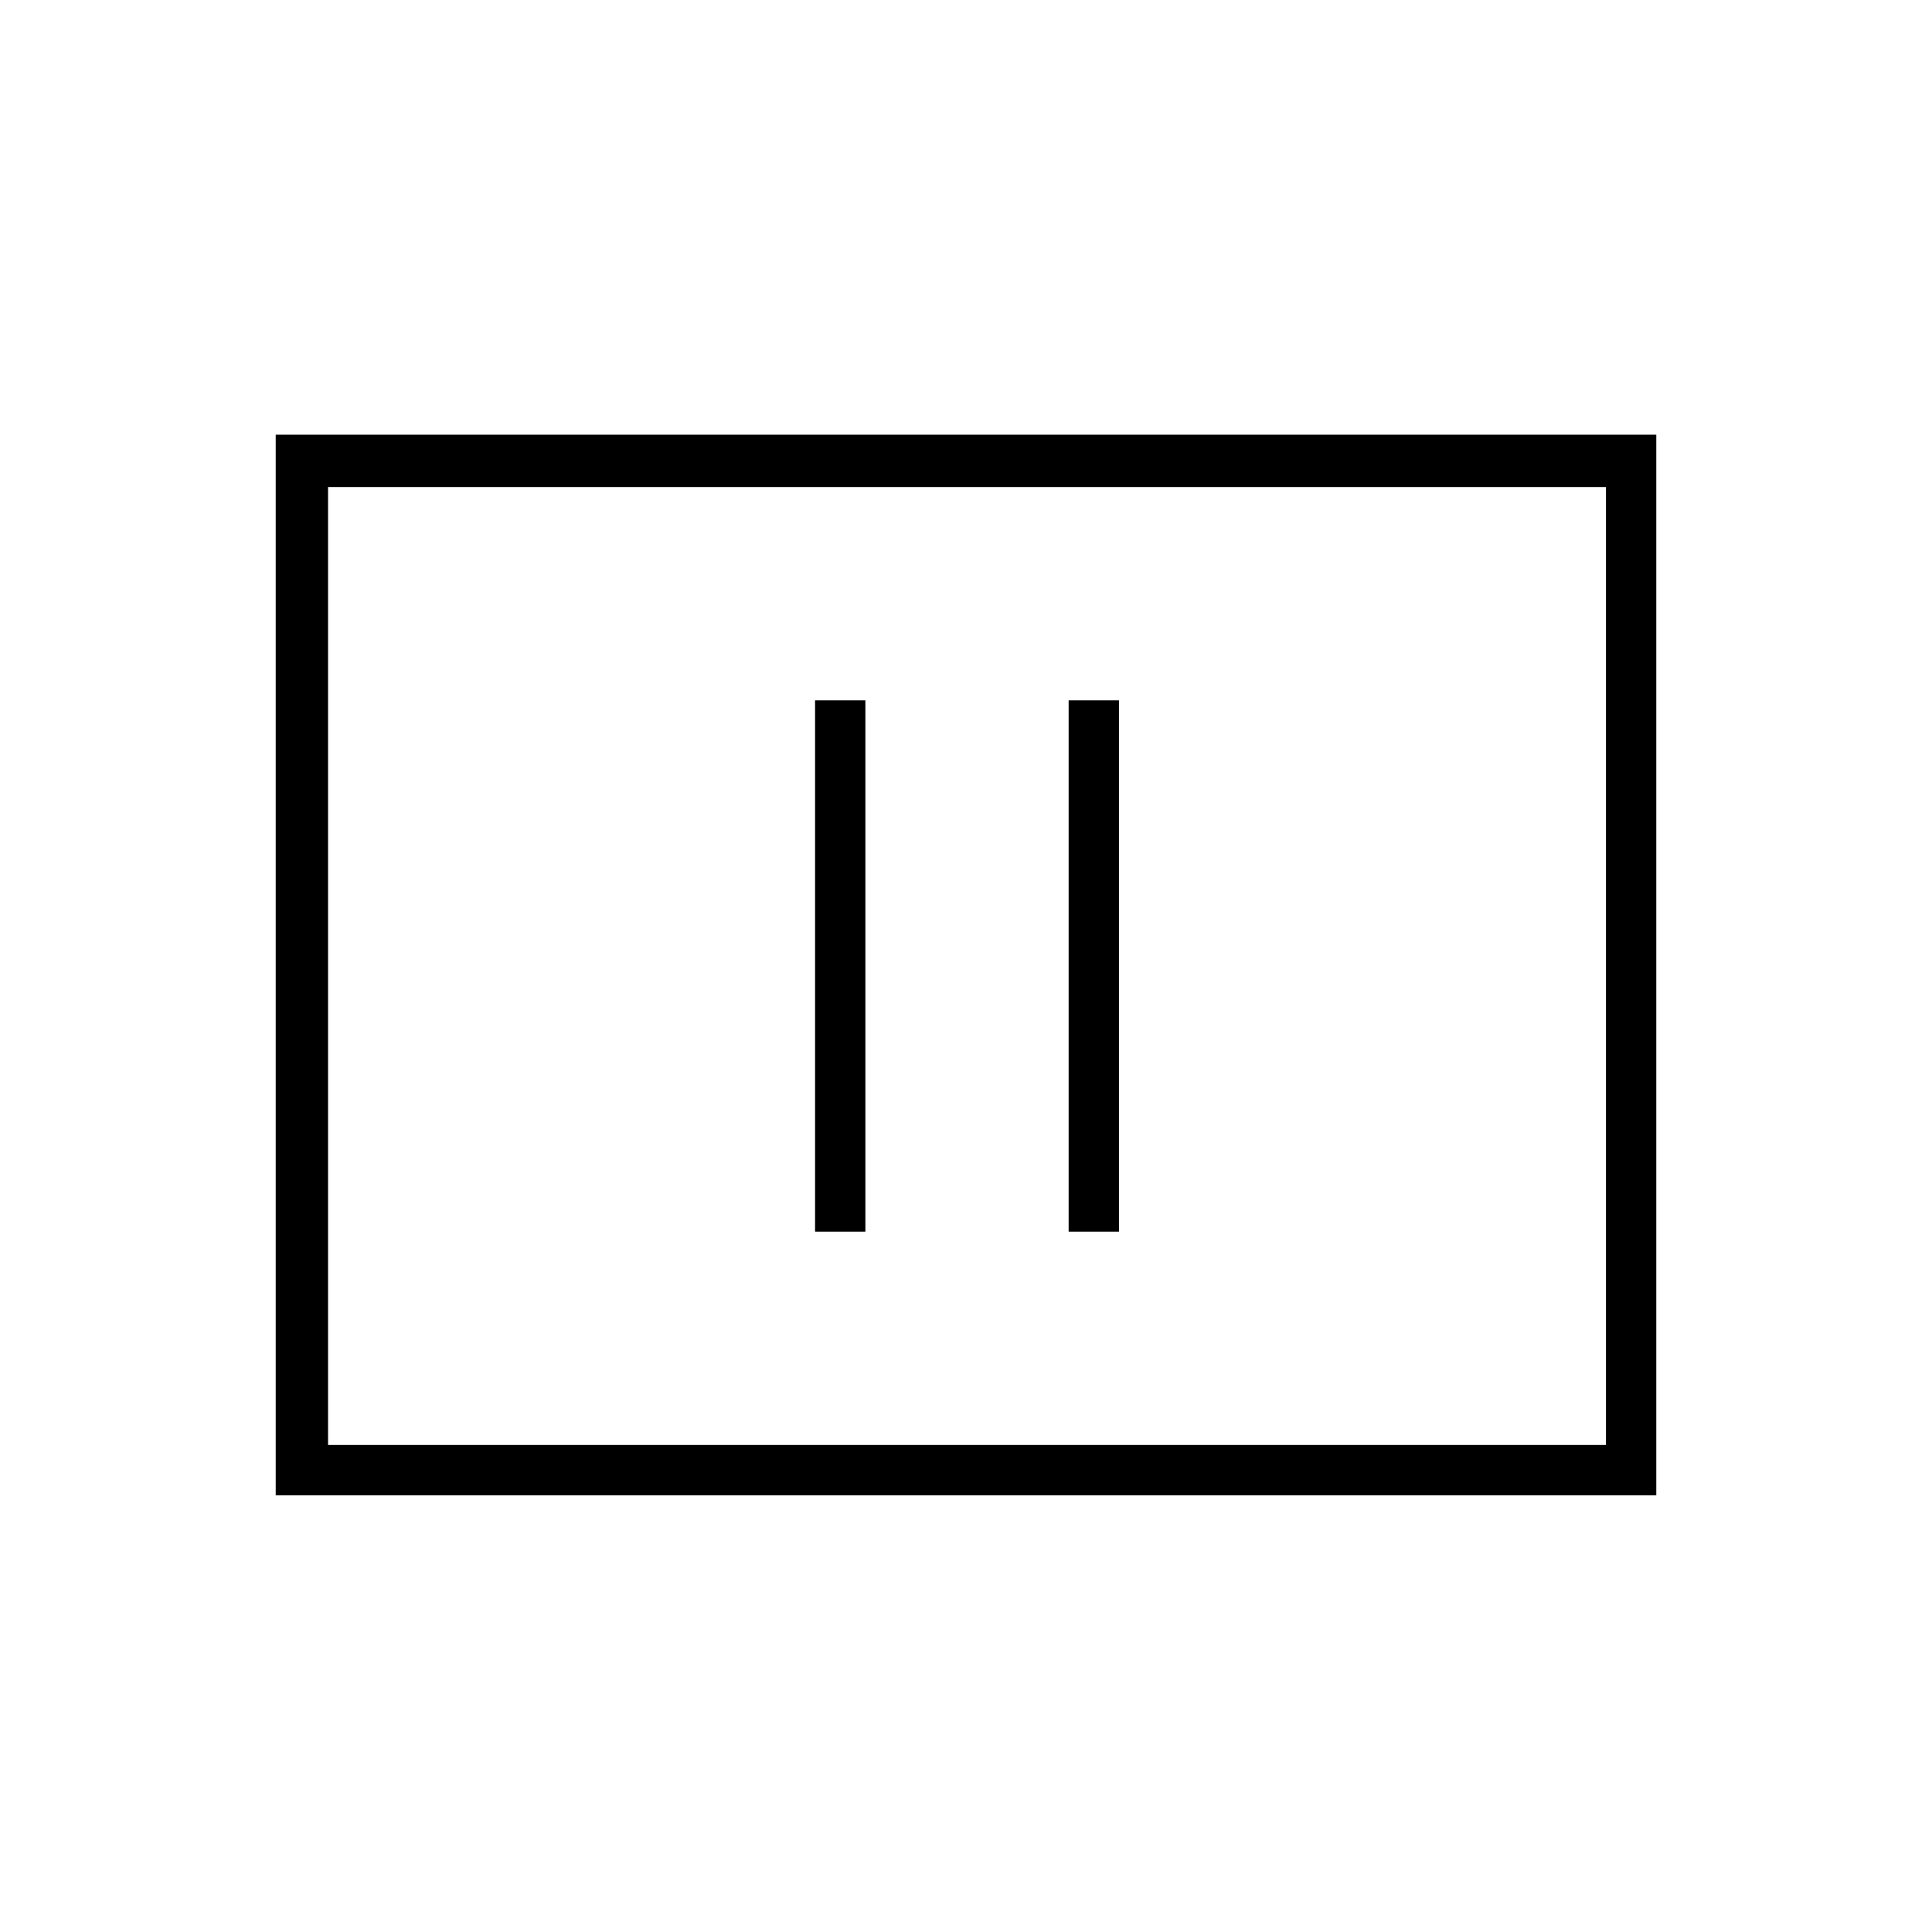 <svg xmlns="http://www.w3.org/2000/svg" height="24" width="24"><path d="M10.125 15.3H10.75V8.7H10.125ZM13.275 15.3H13.9V8.7H13.275ZM3.425 18.575V5.4H20.575V18.575ZM4.075 17.95H19.95V6.05H4.075ZM4.075 17.95V6.05V17.95Z"/></svg>